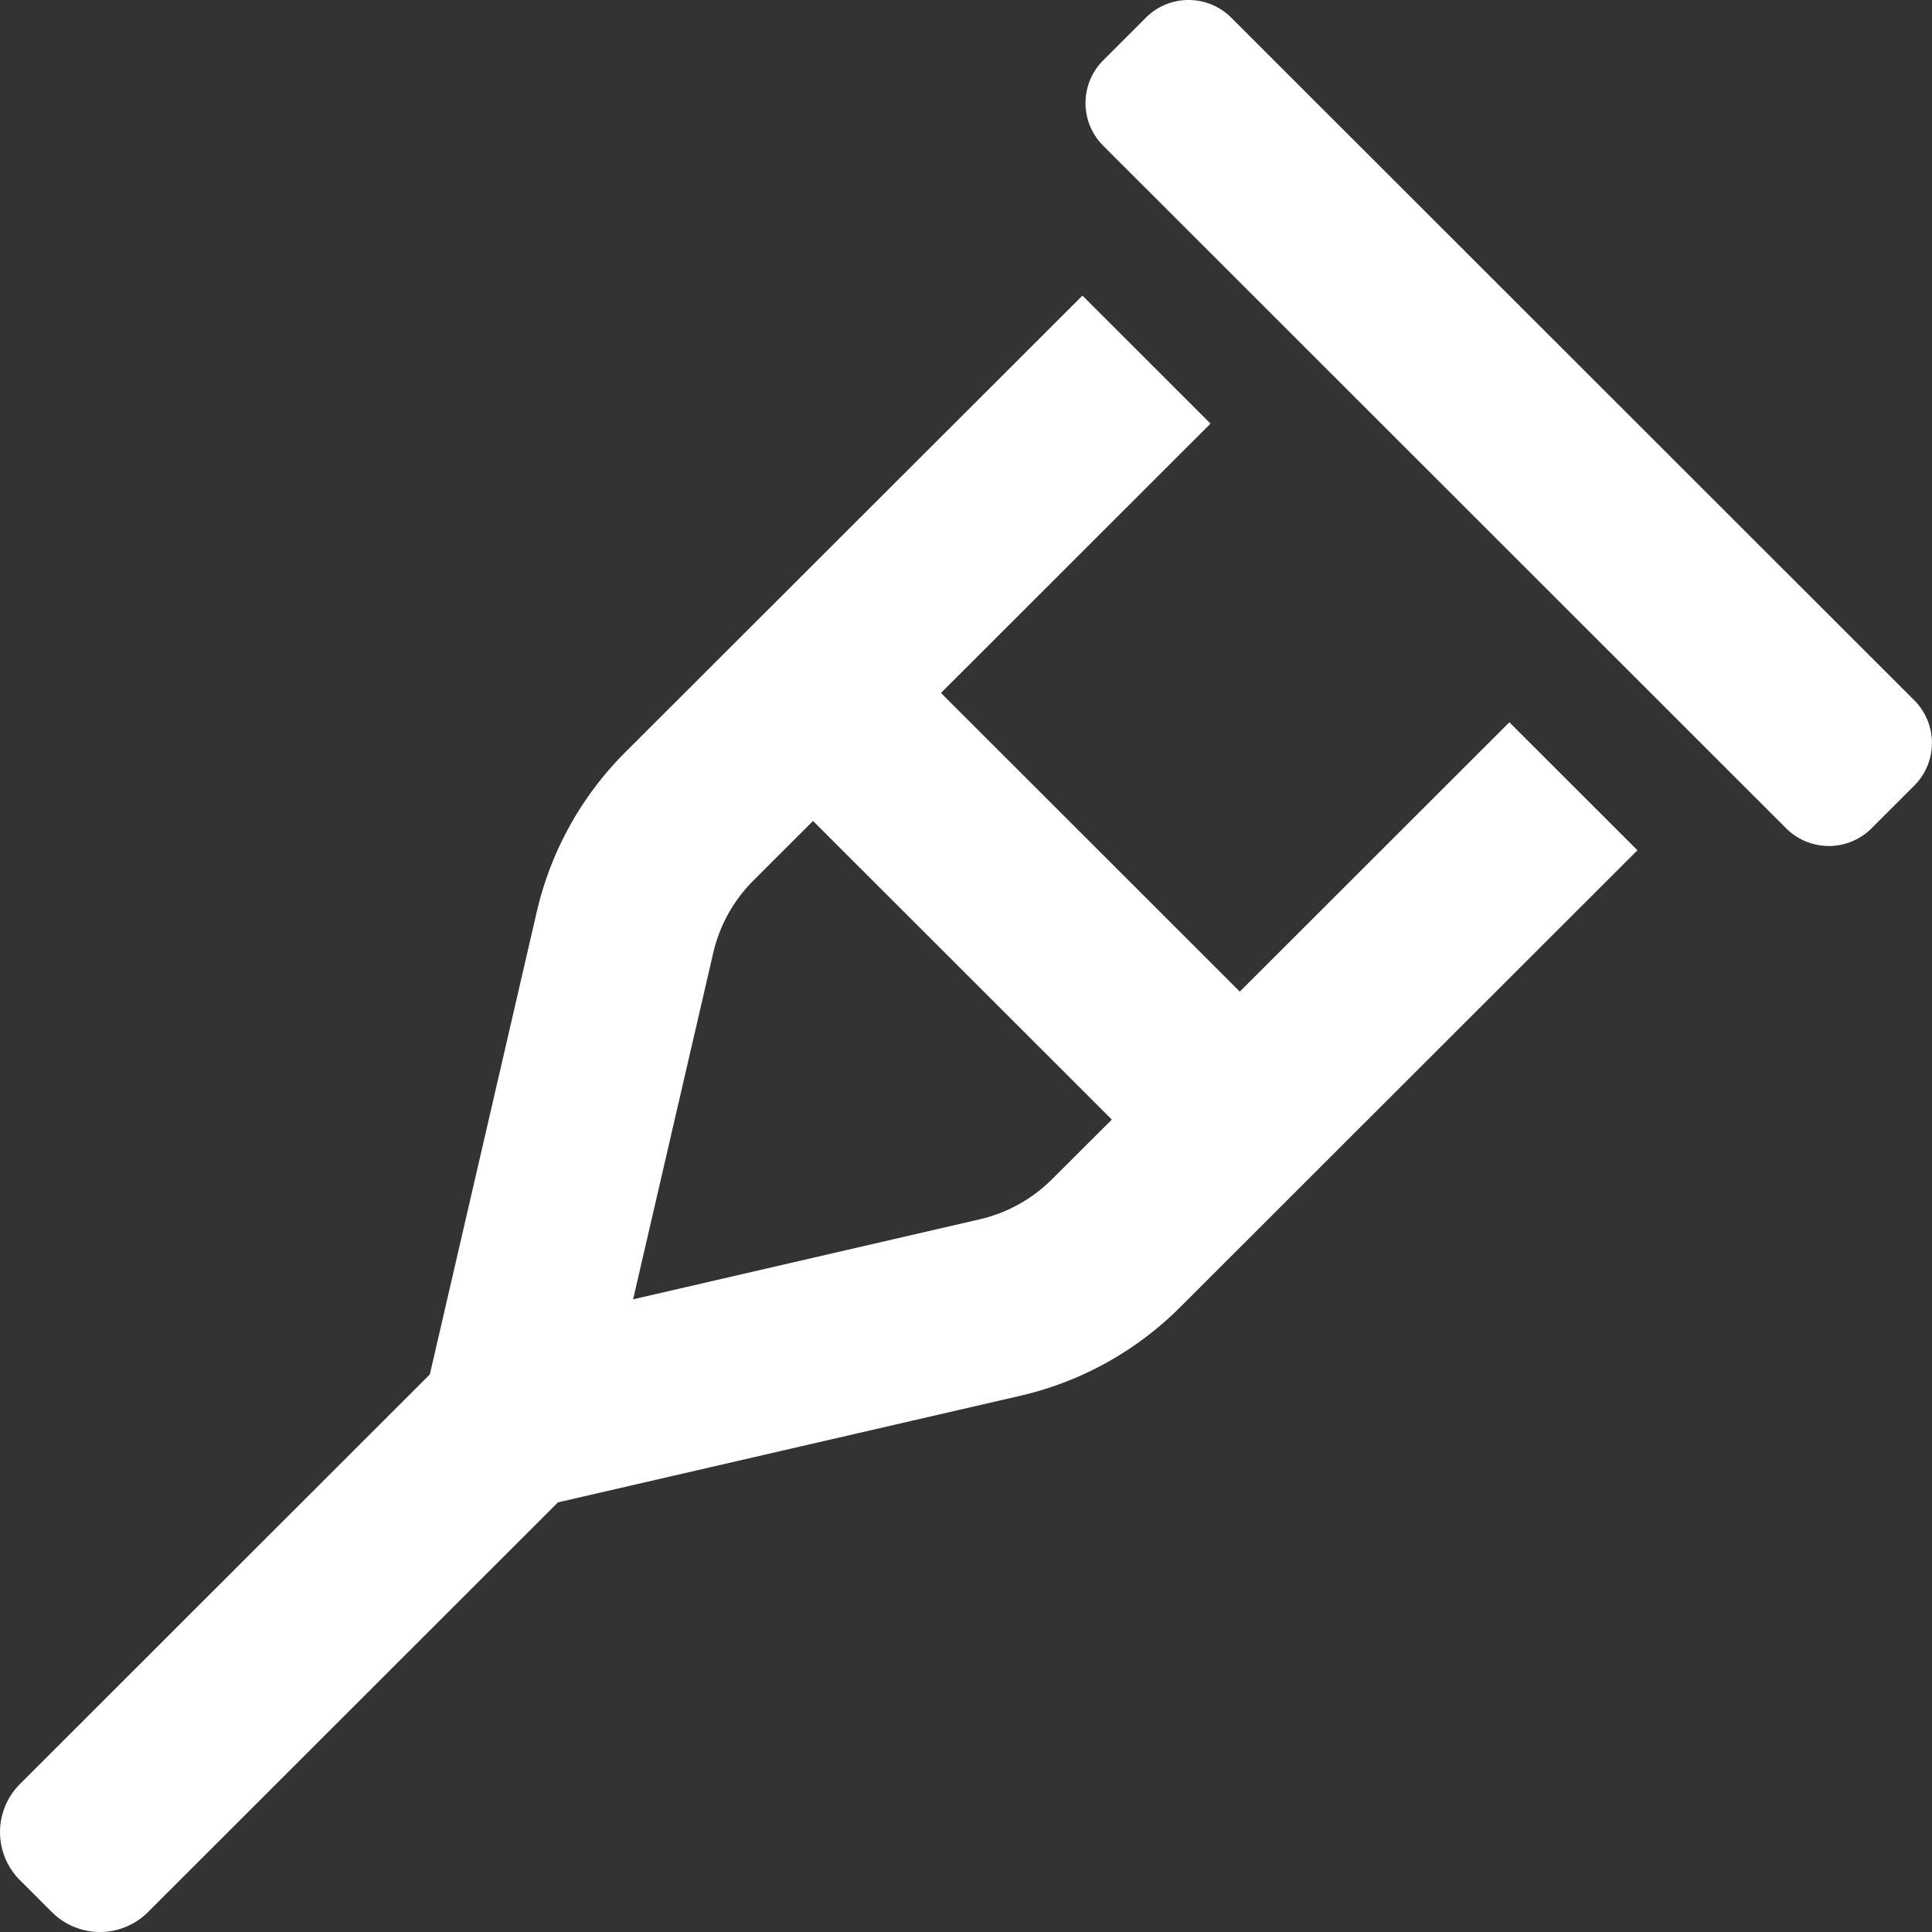 <svg xmlns="http://www.w3.org/2000/svg" viewBox="0 0 512 512"><rect x="0" y="0" width="512" height="512" fill="#333333" stroke="none"/><path fill="#fff" d="M507.31 185.59L326.29 4.68a16 16 0 0 0-22.62 0L292.35 16a16 16 0 0 0 0 22.61l181 180.9a16 16 0 0 0 22.63 0l11.31-11.3a16 16 0 0 0 .02-22.62zm-178.75 77.2l-79.19-79.15 71.43-71.38-33.94-33.92-121.14 121a87.62 87.62 0 0 0-23.5 42.43l-28.31 122.47L5.27 472.81a18 18 0 0 0 0 25.44l8.49 8.48a18 18 0 0 0 25.45 0l108.66-108.59 122.5-28.24a87.85 87.85 0 0 0 42.41-23.51l121.16-121.06L400 191.41zm-49.75 49.7a39.75 39.75 0 0 1-19.25 10.66l-91.78 21.18L189 252.59a39.74 39.74 0 0 1 10.69-19.27l15.77-15.76 79.19 79.14z"/></svg>